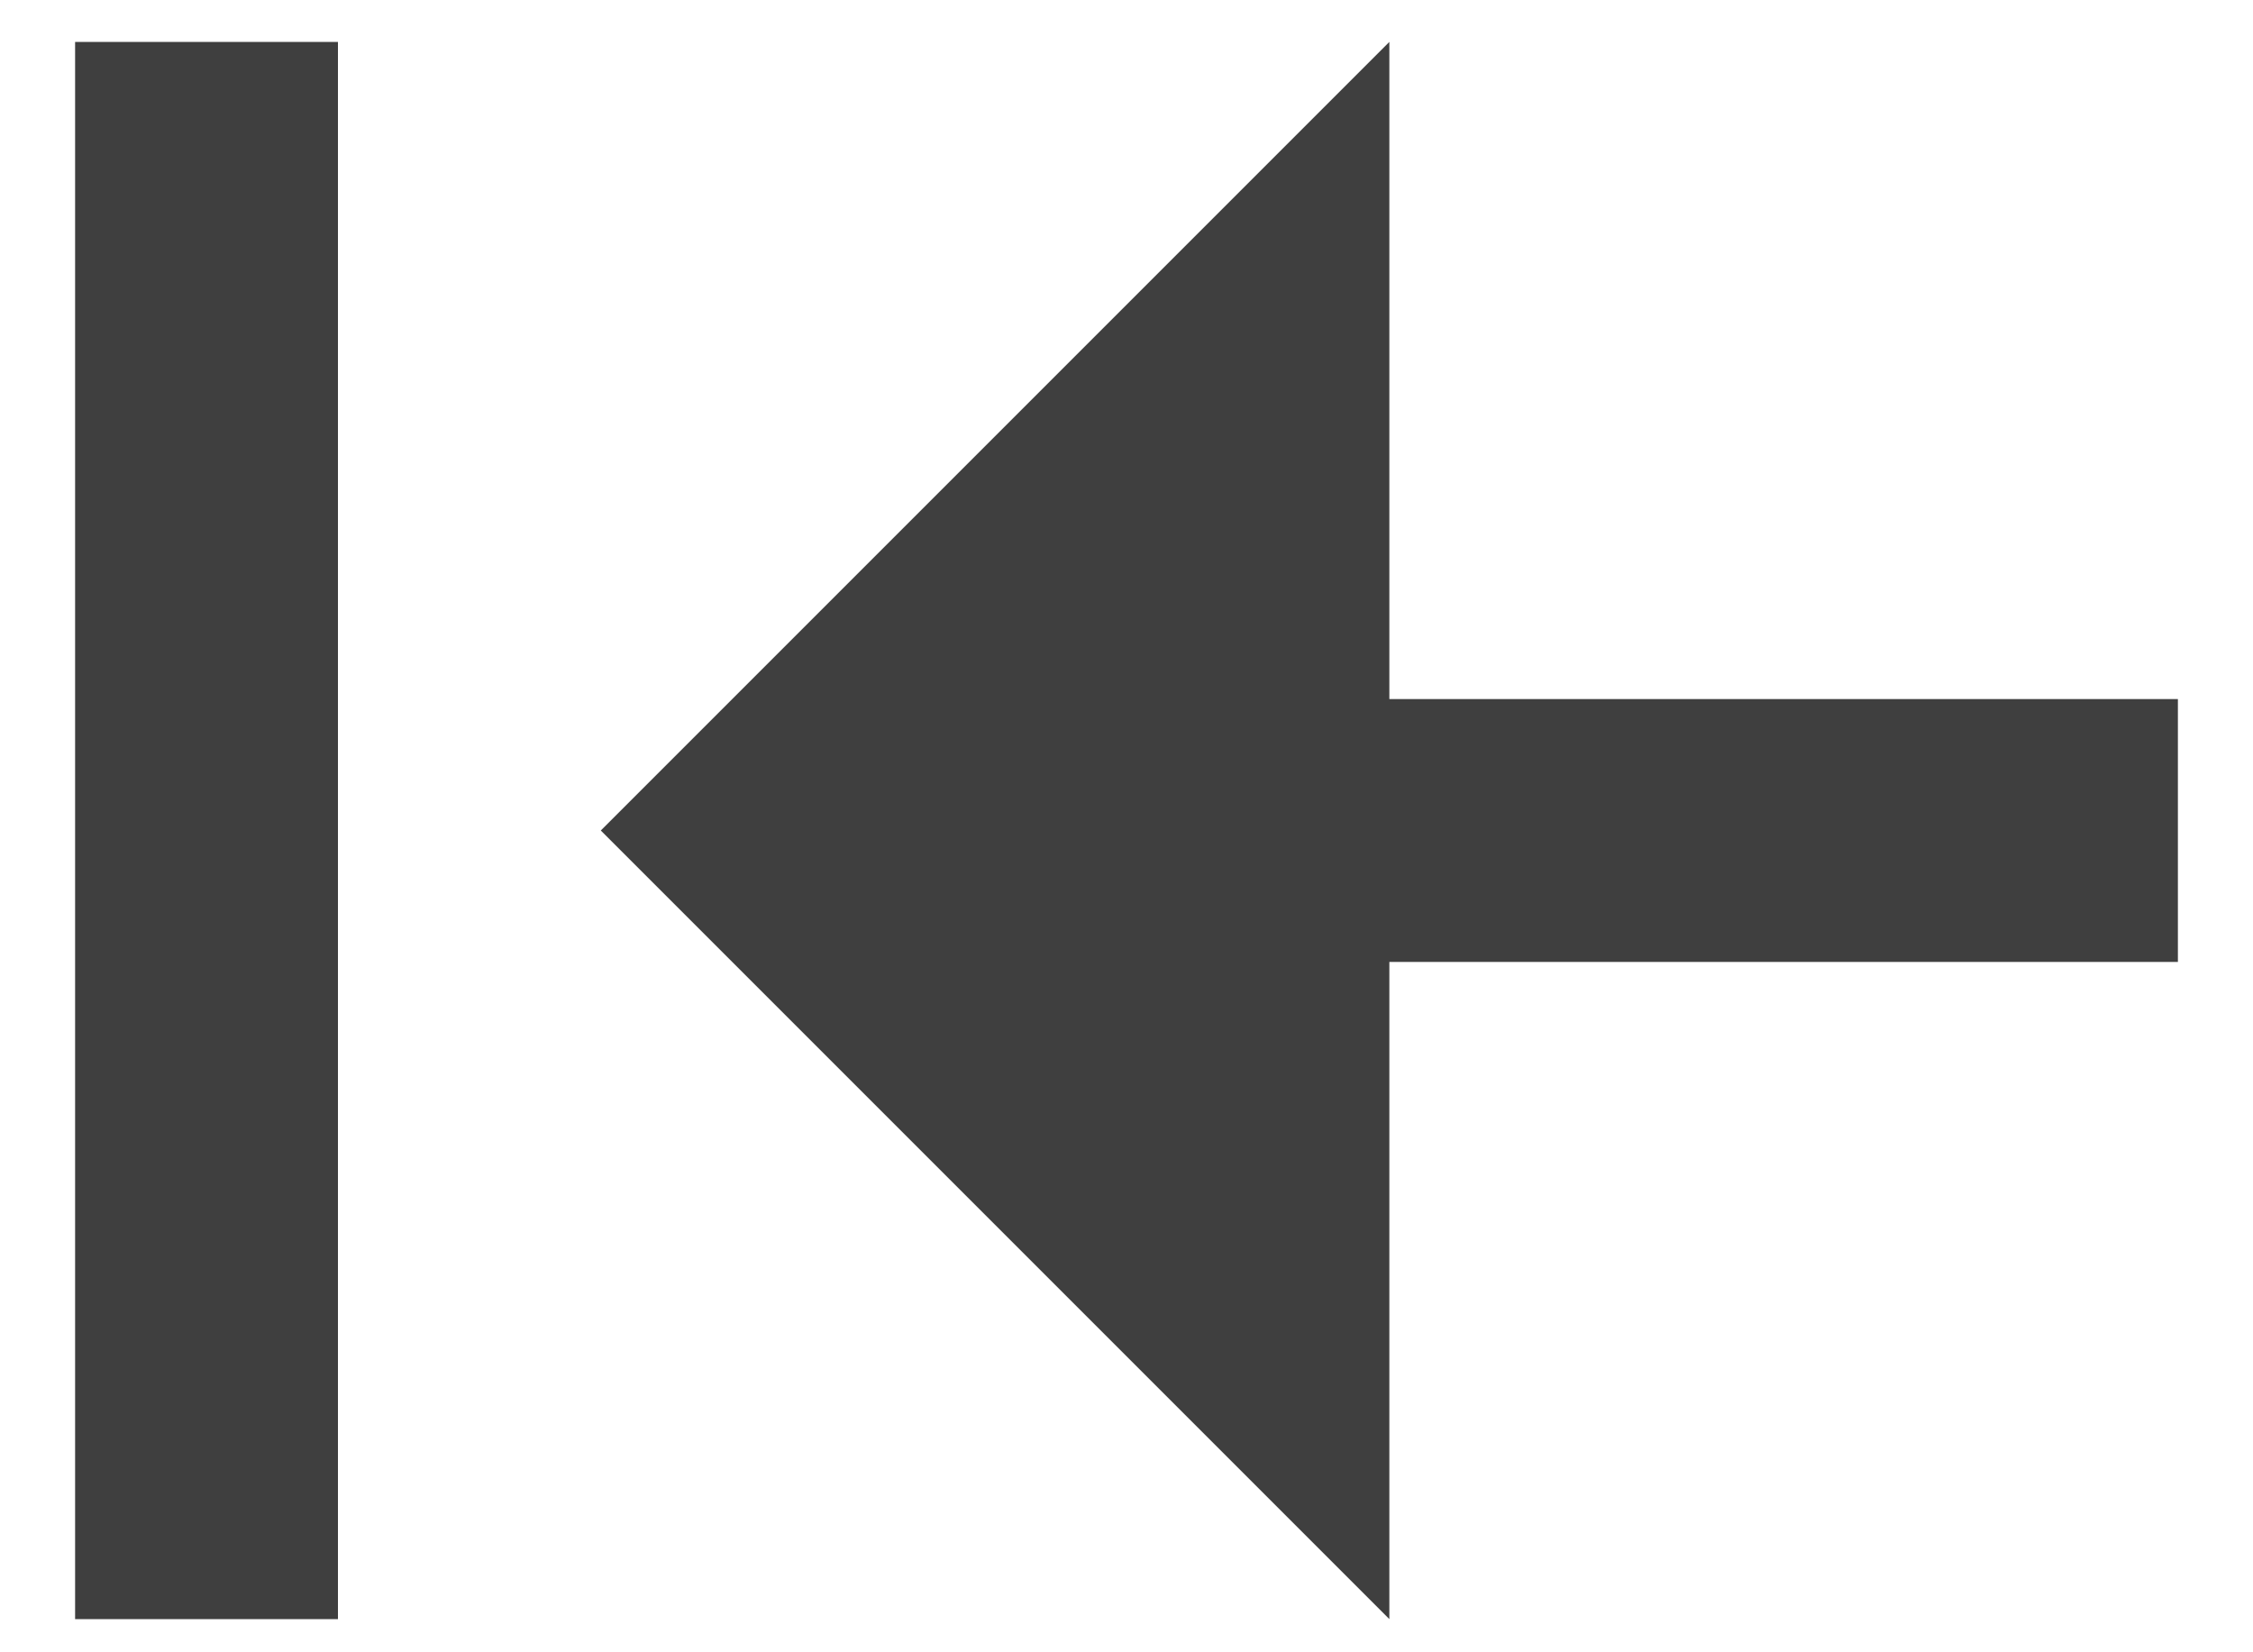 <svg width="15" height="11" viewBox="0 0 15 11" fill="none" xmlns="http://www.w3.org/2000/svg">
<path d="M0.5 0.279H2.25V10.779H0.5V0.279ZM9.25 6.404H14.5V4.654H9.25V0.279L4 5.529L9.25 10.779V6.404Z" fill="#3F3F3F"/>
</svg>
